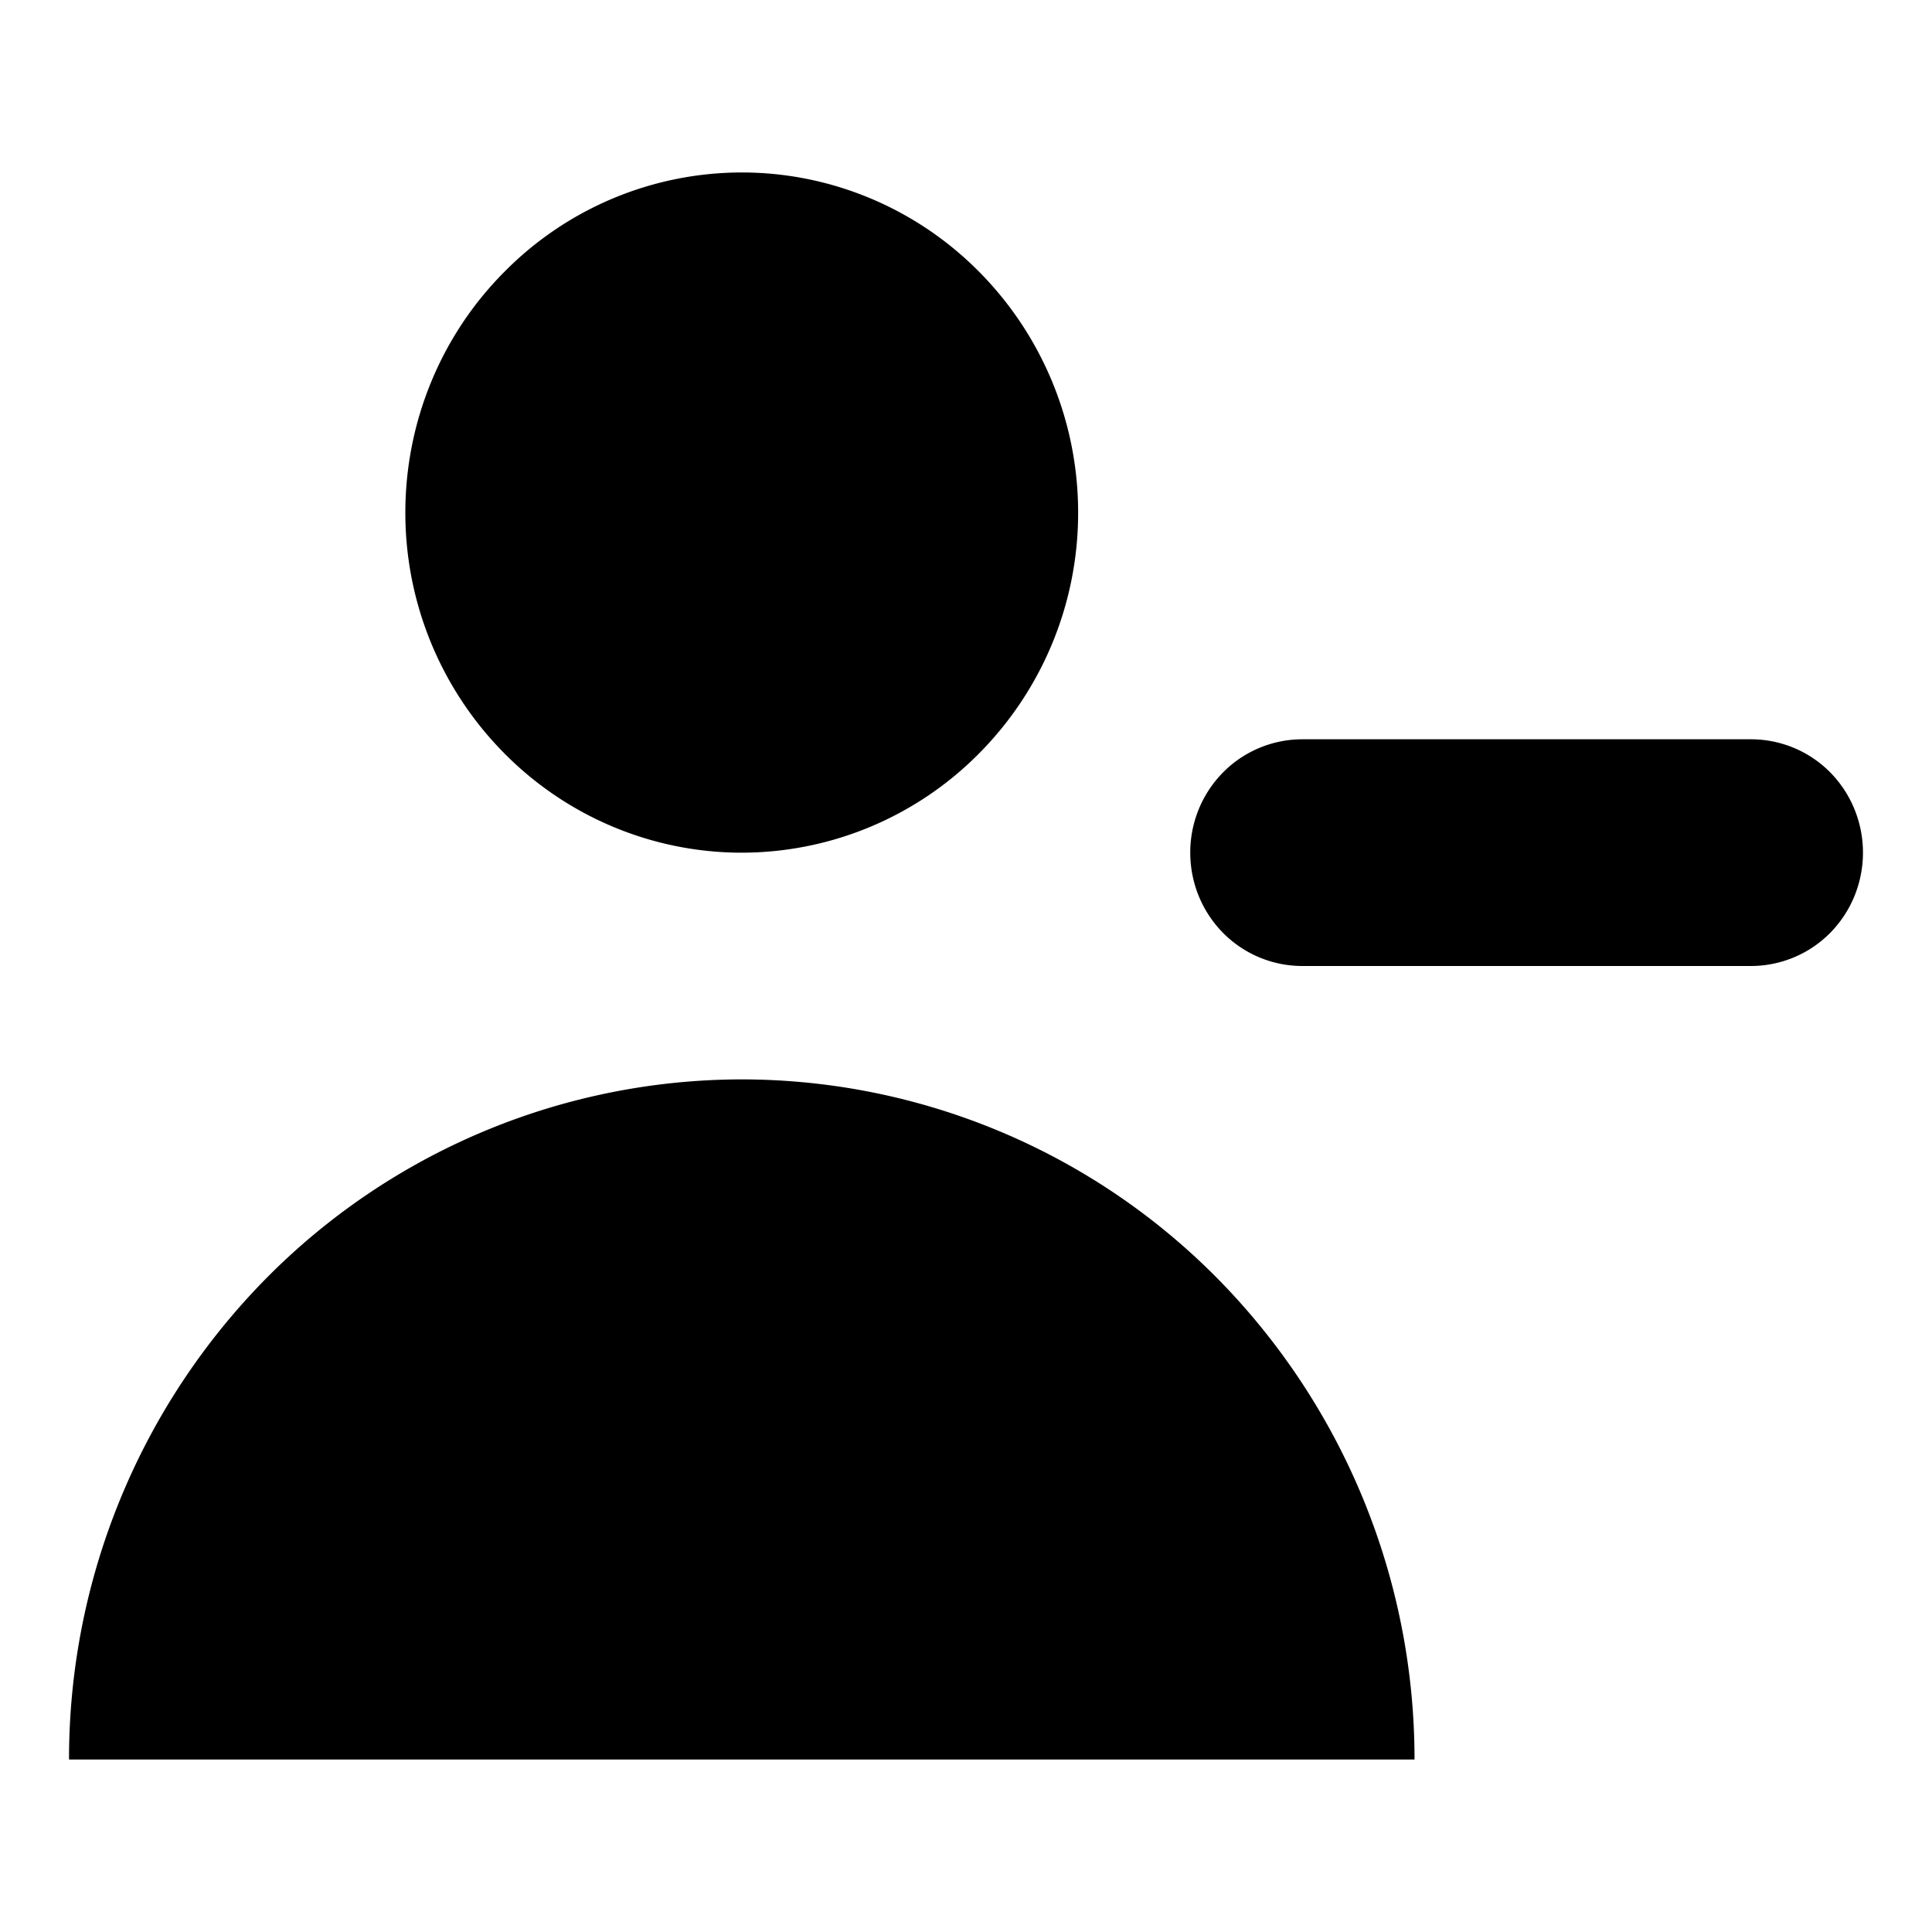 <svg xmlns="http://www.w3.org/2000/svg" viewBox="0 0 26 26" fill="currentColor" aria-hidden="true">
  <g clip-path="url(#clip0_1245_27719)">
    <path d="M14.509 6.898a4.591 4.591 0 01-1.327 3.235 4.497 4.497 0 01-3.2 1.342c-1.2 0-2.353-.483-3.2-1.342a4.597 4.597 0 01-1.327-3.235c0-1.214.477-2.379 1.328-3.235a4.491 4.491 0 013.2-1.342c1.2 0 2.352.483 3.199 1.342.85.86 1.327 2.021 1.327 3.235zM19.036 23.679a9.213 9.213 0 00-2.651-6.473 9.006 9.006 0 00-6.403-2.68 9.006 9.006 0 00-6.402 2.68 9.207 9.207 0 00-2.651 6.473h18.107z"/>
    <path d="M17.527 9.949c-.4 0-.786.16-1.068.446a1.533 1.533 0 00-.441 1.08c0 .406.159.793.441 1.079a1.5 1.5 0 001.068.446h6.035c.4 0 .786-.16 1.068-.446.282-.286.441-.673.441-1.08 0-.406-.159-.793-.44-1.079a1.5 1.5 0 00-1.069-.446h-6.035z"/>
  </g>
  <defs>
    <clipPath id="clip0_1245_27719">
      <path d="M0 0h24.143v21.357H0z" transform="translate(.929 2.321)"/>
    </clipPath>
  </defs>
</svg>
